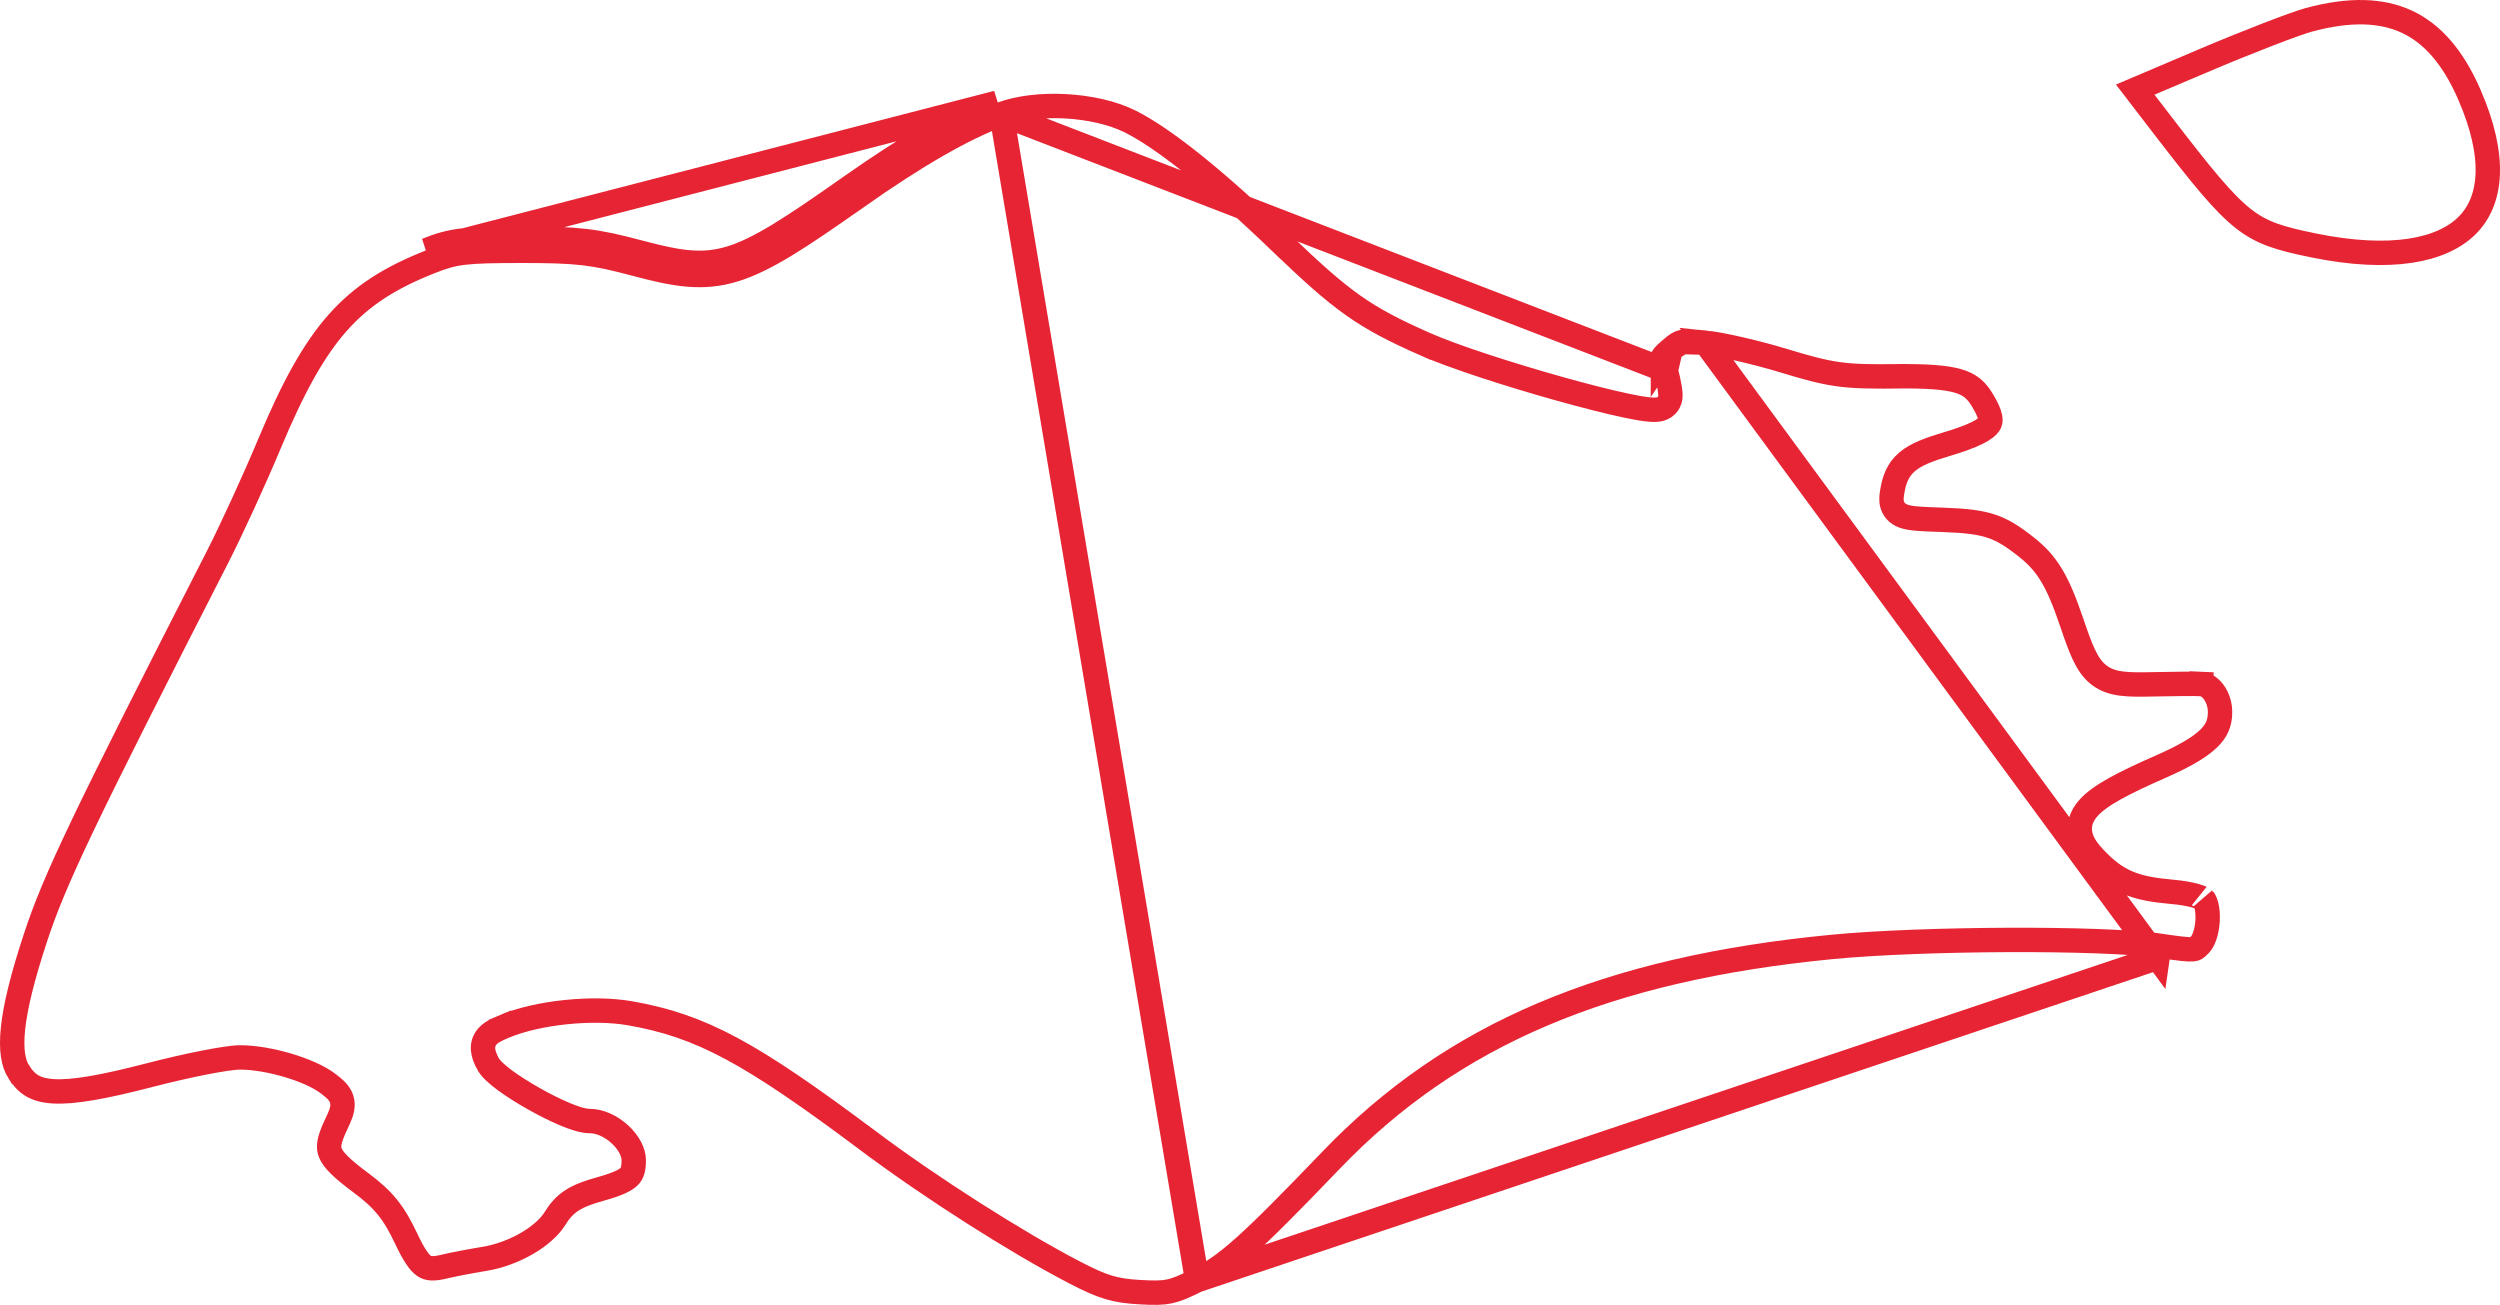 <svg width="205" height="107" viewBox="0 0 205 107" fill="none" xmlns="http://www.w3.org/2000/svg">
<path d="M82.118 9.358L82.118 9.358C78.996 10.521 75.163 12.711 70.183 16.221L69.61 15.408L70.183 16.221C65.555 19.482 62.731 21.345 60.223 22.116C57.608 22.92 55.401 22.523 52.149 21.655C48.638 20.72 47.366 20.567 42.789 20.566M82.118 9.358L98.164 104.979C97.067 105.524 96.468 105.774 95.879 105.897C95.292 106.018 94.655 106.025 93.456 105.956C92.402 105.896 91.66 105.789 90.908 105.563C90.144 105.334 89.327 104.971 88.132 104.349L88.132 104.349C83.321 101.848 76.358 97.41 71.239 93.578L70.64 94.379L71.239 93.578C61.541 86.318 57.519 84.112 51.649 83.086C50.1 82.816 48.205 82.807 46.387 82.996C44.571 83.185 42.752 83.579 41.366 84.161L41.753 85.083L41.366 84.161C41.053 84.292 40.76 84.419 40.524 84.552C40.301 84.677 39.992 84.88 39.794 85.225C39.567 85.621 39.584 86.019 39.651 86.319C39.71 86.584 39.829 86.855 39.932 87.081L39.932 87.082C40.08 87.406 40.343 87.688 40.564 87.897C40.809 88.129 41.109 88.371 41.436 88.611C42.093 89.092 42.917 89.61 43.759 90.086C44.602 90.563 45.485 91.009 46.264 91.339C46.653 91.504 47.029 91.645 47.368 91.747C47.691 91.844 48.049 91.927 48.38 91.927C49.17 91.927 50.087 92.332 50.825 93.009C51.572 93.694 51.968 94.497 51.968 95.133C51.968 95.941 51.816 96.258 51.576 96.49C51.257 96.799 50.624 97.109 49.261 97.49L49.261 97.49C48.303 97.757 47.555 98.018 46.949 98.399C46.306 98.804 45.885 99.303 45.5 99.928L45.5 99.928C45.08 100.61 44.279 101.338 43.217 101.956C42.166 102.568 40.934 103.028 39.73 103.226L39.73 103.226C38.562 103.417 37.088 103.699 36.447 103.857C35.481 104.094 35.085 104.01 34.795 103.819C34.412 103.567 33.97 102.977 33.314 101.583L33.314 101.583C32.819 100.532 32.355 99.715 31.763 98.984C31.169 98.251 30.481 97.645 29.582 96.979C27.961 95.777 27.309 95.091 27.085 94.527C26.905 94.075 26.941 93.524 27.532 92.273C27.69 91.938 27.835 91.63 27.931 91.367C28.025 91.11 28.125 90.764 28.072 90.38C28.013 89.958 27.797 89.655 27.591 89.44C27.408 89.248 27.168 89.061 26.95 88.891L26.942 88.885L26.942 88.885C26.147 88.265 24.873 87.731 23.602 87.354C22.312 86.972 20.878 86.709 19.696 86.709C19.111 86.709 17.975 86.89 16.702 87.141C15.389 87.4 13.821 87.757 12.311 88.149C8.422 89.158 5.999 89.581 4.378 89.486C3.594 89.44 3.05 89.275 2.637 89.032C2.226 88.79 1.873 88.432 1.533 87.89L1.532 87.89C1.1 87.204 0.875 86.111 1.071 84.285C1.267 82.47 1.862 80.069 2.909 76.889C4.472 72.141 6.775 67.31 17.823 45.703C18.974 43.451 20.889 39.277 22.085 36.412L22.085 36.412C24.03 31.755 25.724 28.673 27.722 26.429C29.699 24.209 32.025 22.751 35.342 21.443L35.342 21.443C36.346 21.048 37.029 20.84 38.016 20.721C39.044 20.596 40.411 20.566 42.789 20.566M82.118 9.358C83.532 8.831 85.434 8.61 87.381 8.715C89.327 8.821 91.216 9.247 92.605 9.929L92.605 9.929C95.326 11.265 99.556 14.623 105.011 19.865L105.704 19.144L105.011 19.865C107.529 22.286 109.241 23.829 110.951 25.038C112.673 26.255 114.363 27.113 116.814 28.2L117.22 27.286L116.814 28.201C119.191 29.255 123.787 30.732 127.825 31.864C129.851 32.432 131.764 32.922 133.215 33.233C133.937 33.388 134.568 33.503 135.049 33.56C135.286 33.588 135.52 33.606 135.724 33.6C135.826 33.597 135.953 33.587 136.085 33.556C136.192 33.532 136.443 33.463 136.659 33.246L136.661 33.244C136.829 33.074 136.895 32.889 136.919 32.81C136.948 32.715 136.96 32.631 136.966 32.578C136.977 32.469 136.974 32.366 136.97 32.289C136.961 32.13 136.937 31.944 136.905 31.757C136.842 31.375 136.735 30.89 136.601 30.387L136.601 30.387M82.118 9.358L136.601 30.387M42.789 20.566L42.789 19.566M42.789 20.566L42.789 19.566M42.789 19.566C38.052 19.565 37.081 19.683 34.975 20.513L81.769 8.421C78.528 9.628 74.612 11.876 69.607 15.403C60.268 21.983 58.871 22.413 52.407 20.689C48.795 19.726 47.433 19.567 42.789 19.566ZM176.92 78.538L177.063 77.549C178.726 77.79 179.421 77.874 179.818 77.838C179.962 77.826 180.008 77.8 180.04 77.781C180.104 77.741 180.191 77.669 180.401 77.458C180.685 77.173 180.971 76.429 181.023 75.488C181.047 75.048 181.015 74.633 180.937 74.298C180.855 73.946 180.744 73.772 180.685 73.713C180.686 73.714 180.507 73.583 179.968 73.436C179.484 73.305 178.844 73.194 178.101 73.13C176.606 73 175.453 72.8 174.445 72.366C173.417 71.924 172.615 71.271 171.76 70.368C171.232 69.811 170.755 69.183 170.596 68.467C170.414 67.652 170.679 66.922 171.21 66.305C171.702 65.732 172.457 65.209 173.401 64.682C174.362 64.145 175.604 63.557 177.145 62.881C179.177 61.988 180.409 61.254 181.133 60.541C181.798 59.887 182.044 59.244 182.044 58.389C182.044 57.741 181.826 57.144 181.501 56.718C181.173 56.288 180.794 56.099 180.479 56.084L180.524 55.085L180.479 56.084C180.032 56.064 178.223 56.077 176.444 56.116C175.486 56.137 174.671 56.143 173.993 56.058C173.293 55.97 172.656 55.776 172.099 55.339C171.555 54.913 171.183 54.329 170.865 53.65C170.548 52.975 170.244 52.112 169.887 51.058C168.679 47.492 167.825 46.168 166.113 44.819L166.113 44.819C164.981 43.927 164.177 43.438 163.258 43.137C162.32 42.83 161.191 42.693 159.366 42.63C158.543 42.601 157.897 42.577 157.404 42.542C156.933 42.509 156.505 42.461 156.168 42.352C155.785 42.228 155.34 41.962 155.167 41.403C155.053 41.033 155.114 40.643 155.142 40.459C155.144 40.447 155.146 40.436 155.147 40.426L155.147 40.426C155.298 39.423 155.575 38.553 156.395 37.859C157.124 37.242 158.199 36.849 159.625 36.422C160.713 36.096 161.526 35.801 162.115 35.51C162.714 35.214 162.99 34.968 163.111 34.789C163.202 34.657 163.248 34.508 163.194 34.225C163.131 33.897 162.938 33.441 162.543 32.792L162.543 32.792C162.046 31.974 161.537 31.531 160.598 31.25C159.556 30.937 157.986 30.827 155.345 30.858L155.333 29.858L155.345 30.858C153.317 30.881 151.999 30.861 150.703 30.679C149.405 30.496 148.164 30.156 146.286 29.583C143.993 28.884 141.084 28.222 139.849 28.1L176.92 78.538ZM176.92 78.538L177.063 77.549C174.693 77.205 169.814 77.055 164.664 77.075C159.494 77.096 153.954 77.288 150.229 77.648C131.769 79.43 119.095 84.775 109.151 95.135C102.346 102.225 100.547 103.794 98.164 104.979L176.92 78.538ZM136.601 30.387C136.486 29.955 136.418 29.681 136.384 29.476C136.36 29.331 136.363 29.269 136.365 29.251C136.372 29.238 136.392 29.208 136.438 29.157C136.543 29.04 136.707 28.892 137 28.638M136.601 30.387L137 28.638M137 28.638C137.515 28.194 137.704 28.094 137.934 28.045M137 28.638L137.934 28.045M137.934 28.045C138.245 27.978 138.714 27.988 139.848 28.1L137.934 28.045ZM180.587 5.012C184.279 3.442 188.208 1.927 189.332 1.624C192.679 0.721 195.295 0.819 197.366 1.783C199.433 2.746 201.13 4.652 202.474 7.728C204.747 12.931 204.308 16.495 202.302 18.491C200.224 20.558 196.042 21.413 189.739 20.129C186.913 19.553 185.477 19.128 183.935 17.912C182.316 16.634 180.558 14.468 177.284 10.207L175.088 7.349L180.587 5.012L180.196 4.093L180.587 5.012ZM136.361 29.259C136.361 29.259 136.361 29.257 136.363 29.254C136.362 29.257 136.361 29.259 136.361 29.259Z" stroke="#E72434" stroke-width="2"/>
</svg>

